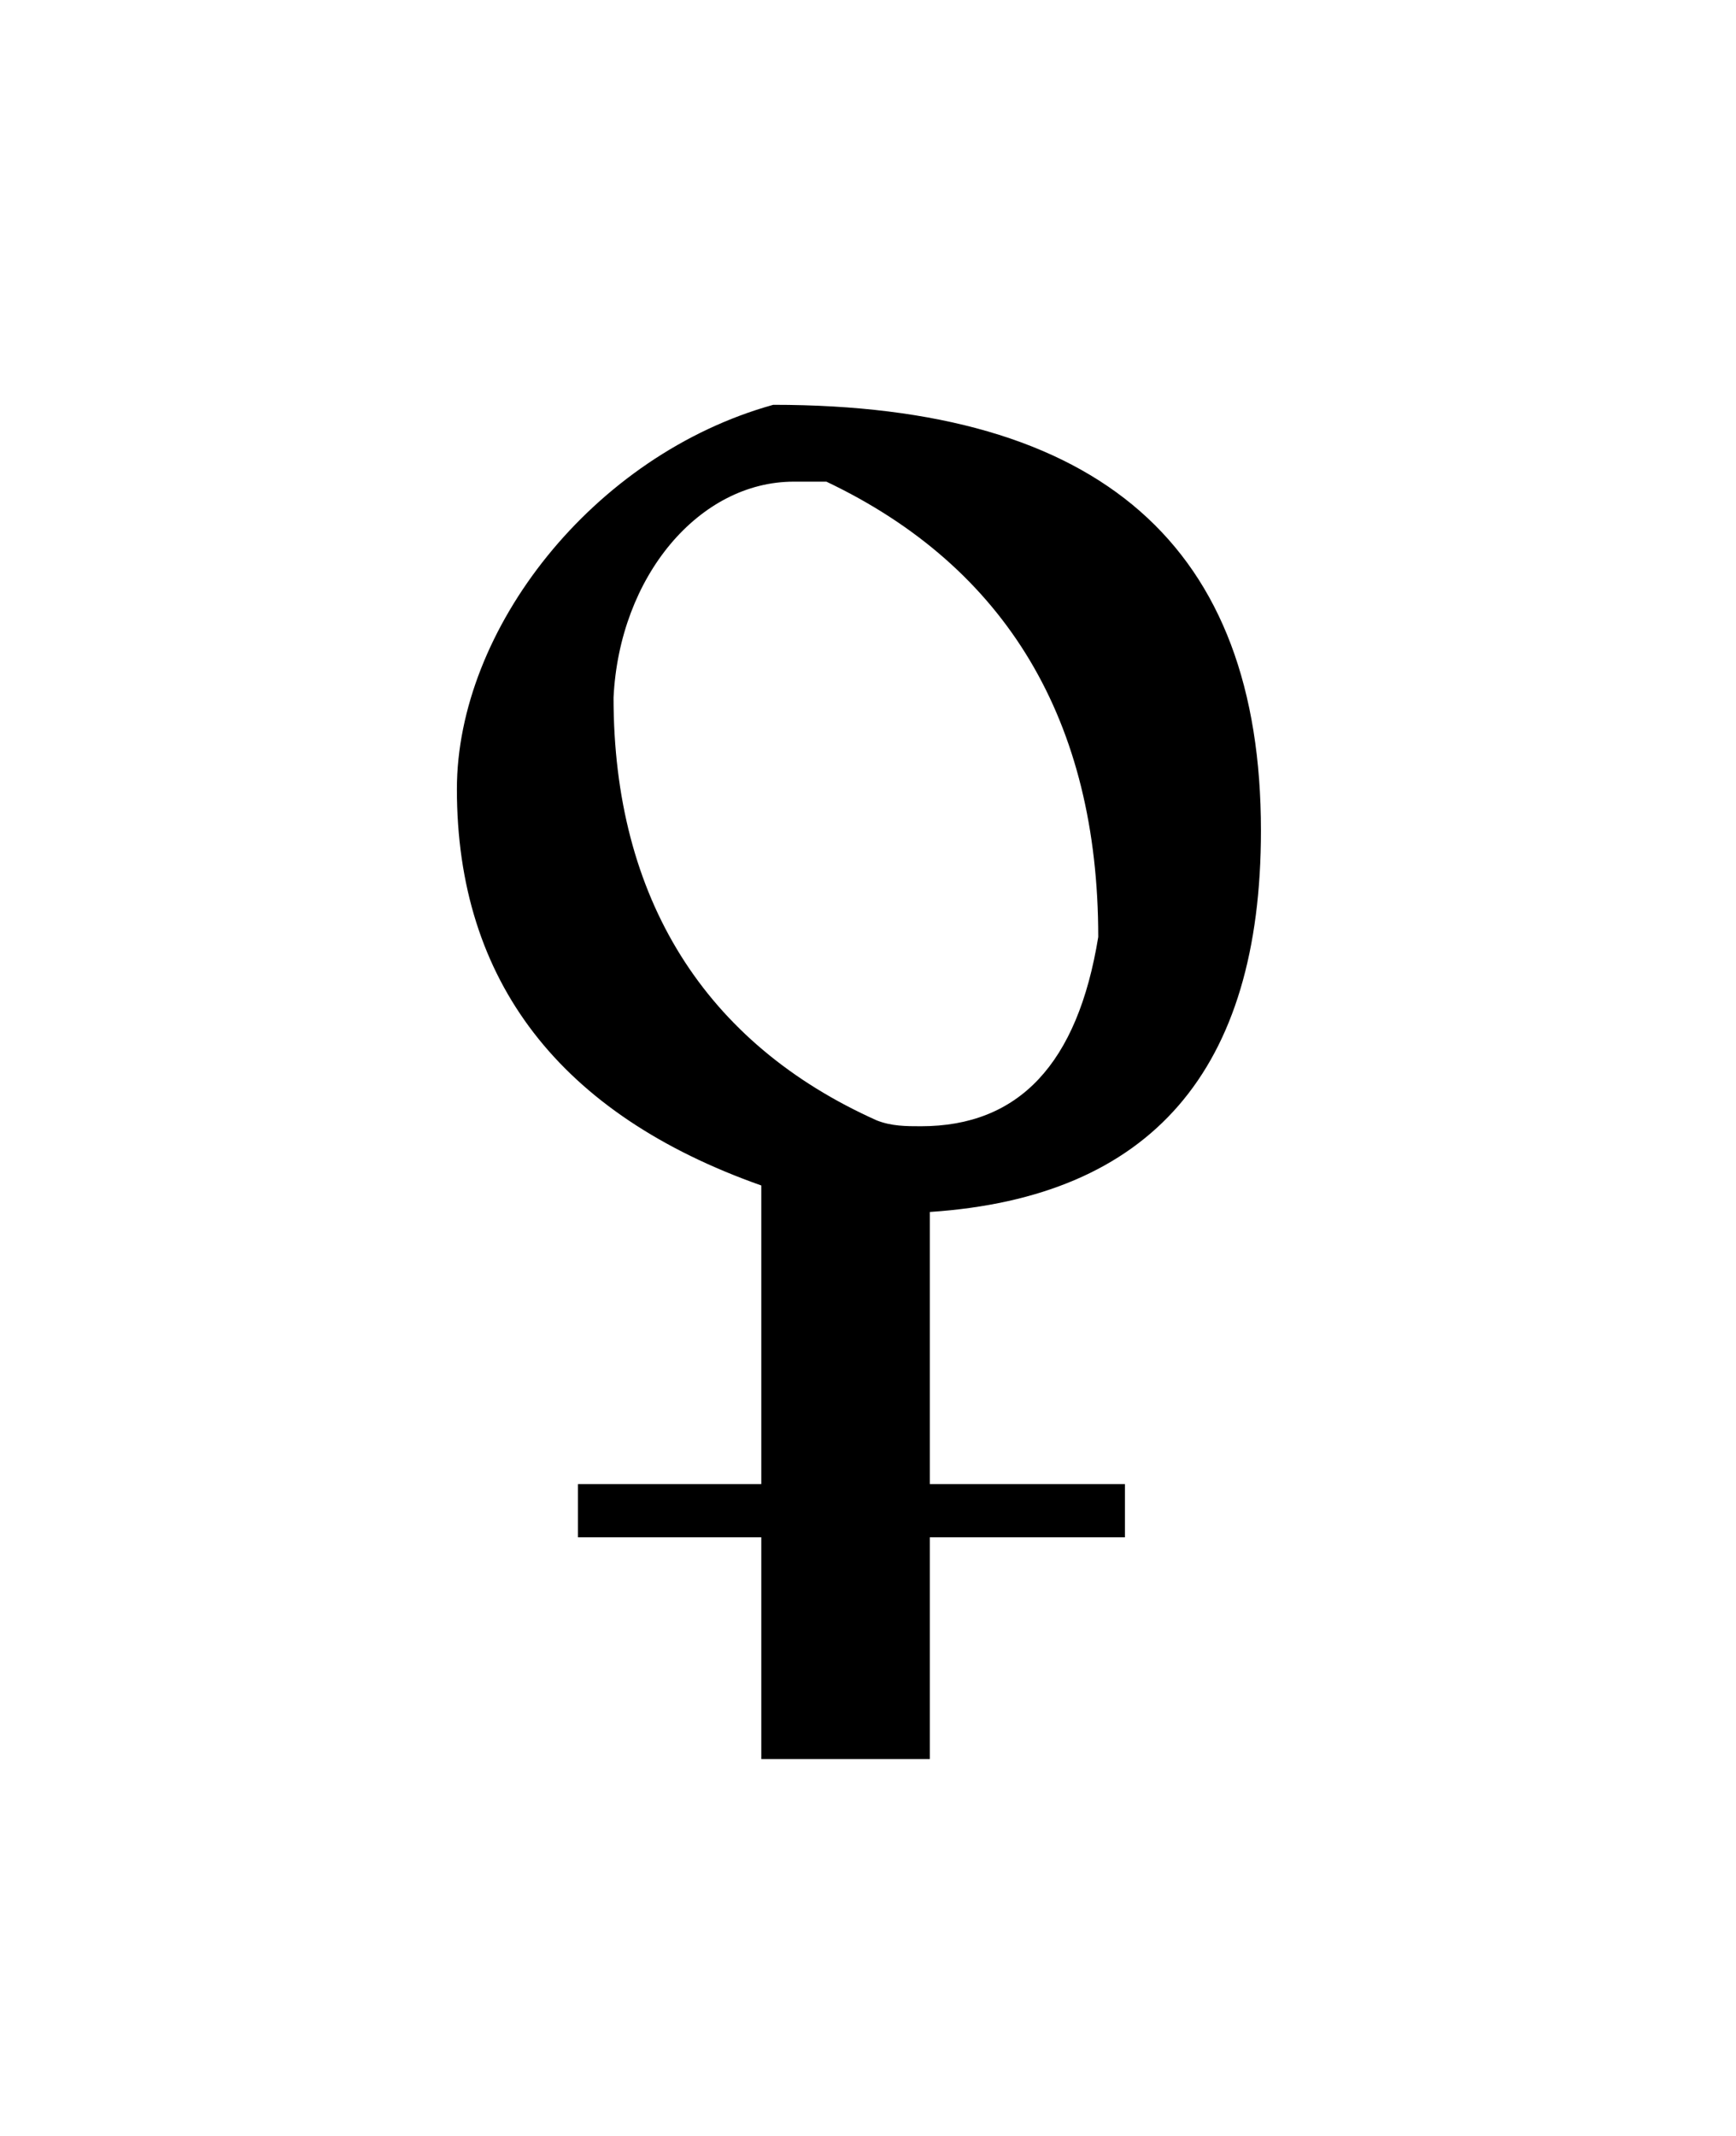 <?xml version="1.0" encoding="UTF-8"?>
<svg xmlns="http://www.w3.org/2000/svg" xmlns:xlink="http://www.w3.org/1999/xlink" width="9.176pt" height="11.288pt" viewBox="0 0 9.176 11.288" version="1.1">
<defs>
<g>
<symbol overflow="visible" id="glyph0-0">
<path style="stroke:none;" d=""/>
</symbol>
<symbol overflow="visible" id="glyph0-1">
<path style="stroke:none;" d="M 1.25 -5.609 C 1.281 -6.25 1.703 -6.75 2.203 -6.75 L 2.375 -6.75 C 3.328 -6.297 3.812 -5.484 3.812 -4.344 C 3.703 -3.672 3.391 -3.344 2.875 -3.344 C 2.797 -3.344 2.719 -3.344 2.641 -3.375 C 1.734 -3.781 1.25 -4.547 1.25 -5.609 Z M 2.094 -7.156 C 1.141 -6.891 0.422 -5.969 0.422 -5.125 C 0.422 -4.109 0.969 -3.406 2.031 -3.031 L 2.031 -1.453 L 1.062 -1.453 L 1.062 -1.172 L 2.031 -1.172 L 2.031 0 L 2.922 0 L 2.922 -1.172 L 3.953 -1.172 L 3.953 -1.453 L 2.922 -1.453 L 2.922 -2.891 C 4.094 -2.969 4.672 -3.641 4.672 -4.906 C 4.672 -6.406 3.828 -7.156 2.094 -7.156 Z "/>
</symbol>
</g>
</defs>
<g id="surface1">
<g style="fill:rgb(0%,0%,0%);fill-opacity:1;">
  <use xlink:href="#glyph0-1" x="1.993" y="9.295"/>
</g>
</g>
</svg>
